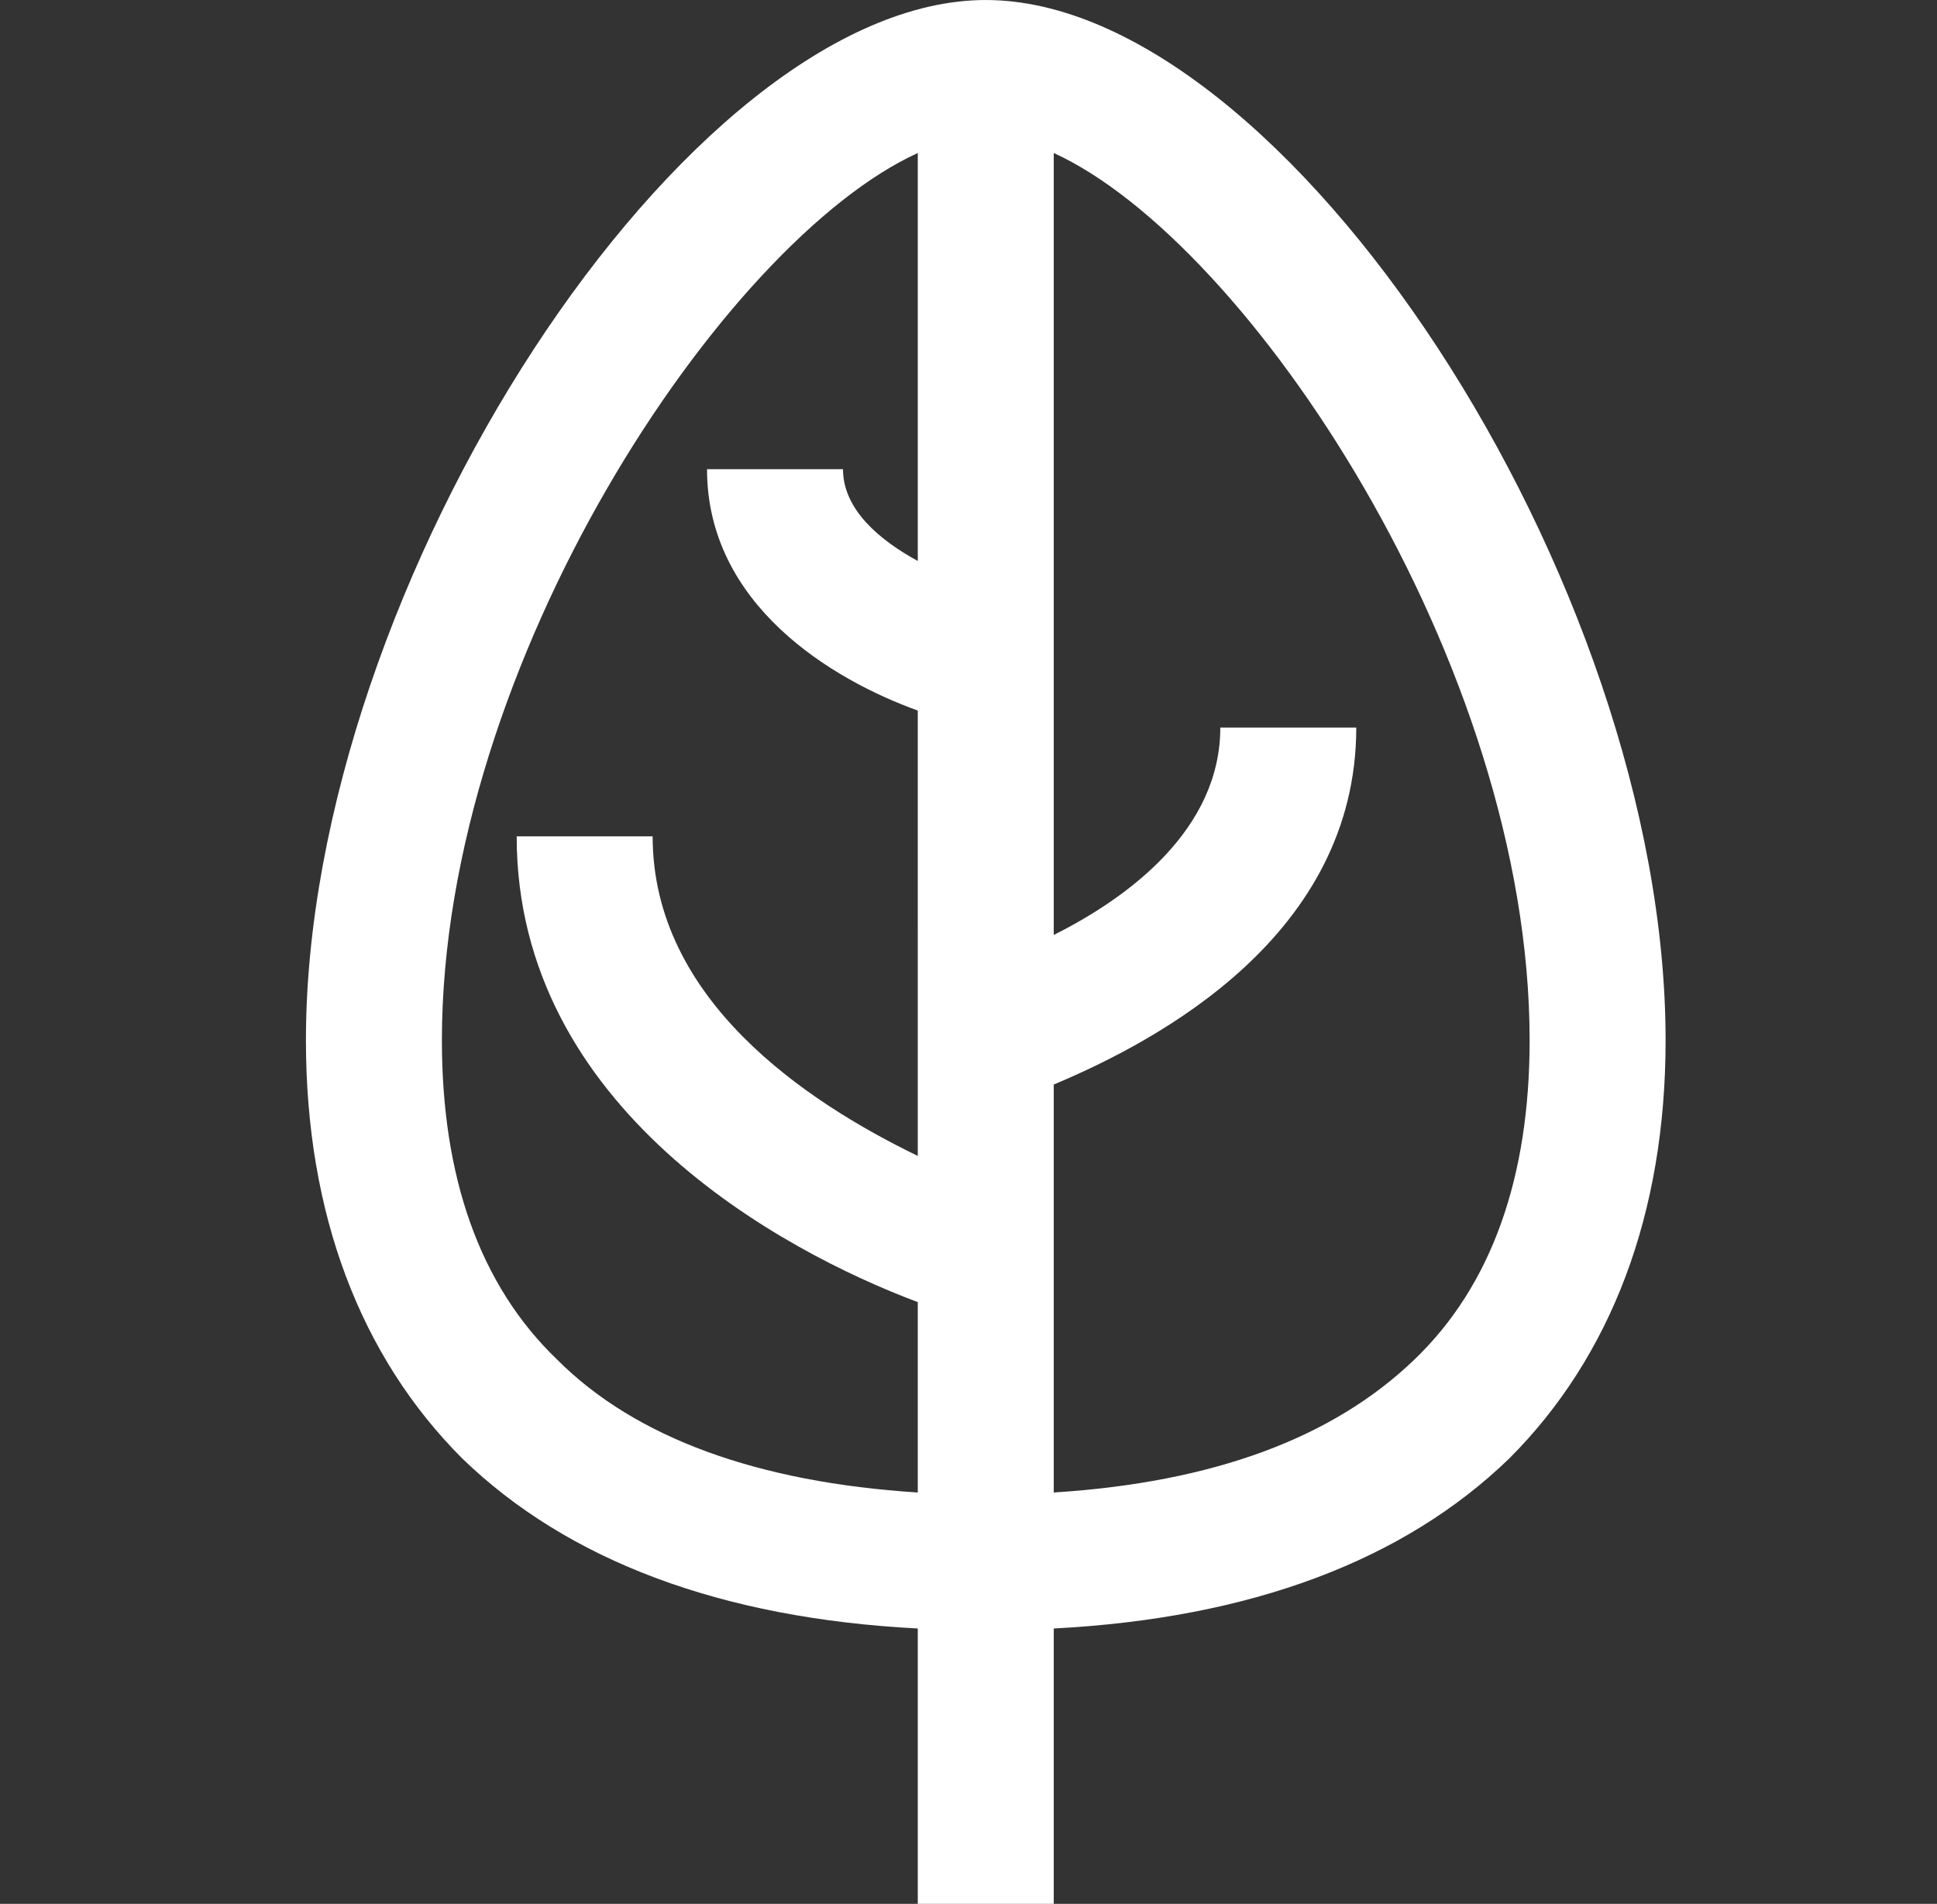 <?xml version="1.0" standalone="no"?><!DOCTYPE svg PUBLIC "-//W3C//DTD SVG 1.1//EN" "http://www.w3.org/Graphics/SVG/1.1/DTD/svg11.dtd"><svg t="1725245916971" class="icon" viewBox="0 0 1042 1024" version="1.1" xmlns="http://www.w3.org/2000/svg" p-id="20856" xmlns:xlink="http://www.w3.org/1999/xlink" width="16.281" height="16"><rect x="0" y="0" width="1042" height="1024" fill="#333333" stroke="none"/><path d="M896 559.543C896 312.686 691.2 0 530.286 0S164.571 314.514 164.571 559.543c0 93.257 29.257 170.057 84.114 224.914 56.686 54.857 138.971 85.943 245.029 91.429V1024h73.143v-148.114c106.057-5.486 188.343-36.571 245.029-91.429 54.857-54.857 84.114-131.657 84.114-224.914zM299.886 731.429c-42.057-40.229-62.171-98.743-62.171-171.886 0-202.971 151.771-429.714 256-477.257v219.429c-20.114-10.971-40.229-27.429-40.229-49.371h-73.143c0 73.143 67.657 113.371 113.371 129.829V621.714c-60.343-29.257-142.629-84.114-142.629-171.886h-73.143c0 146.286 142.629 223.086 215.771 250.514v102.4c-85.943-5.486-151.771-29.257-193.829-71.314zM566.857 802.743v-219.429c56.686-23.771 162.743-80.457 162.743-192h-73.143c0 54.857-49.371 91.429-89.6 111.543v-420.571c104.229 47.543 256 274.286 256 477.257 0 73.143-20.114 131.657-62.171 171.886-43.886 42.057-107.886 65.829-193.829 71.314z" p-id="20857" fill="#ffffff"></path></svg>